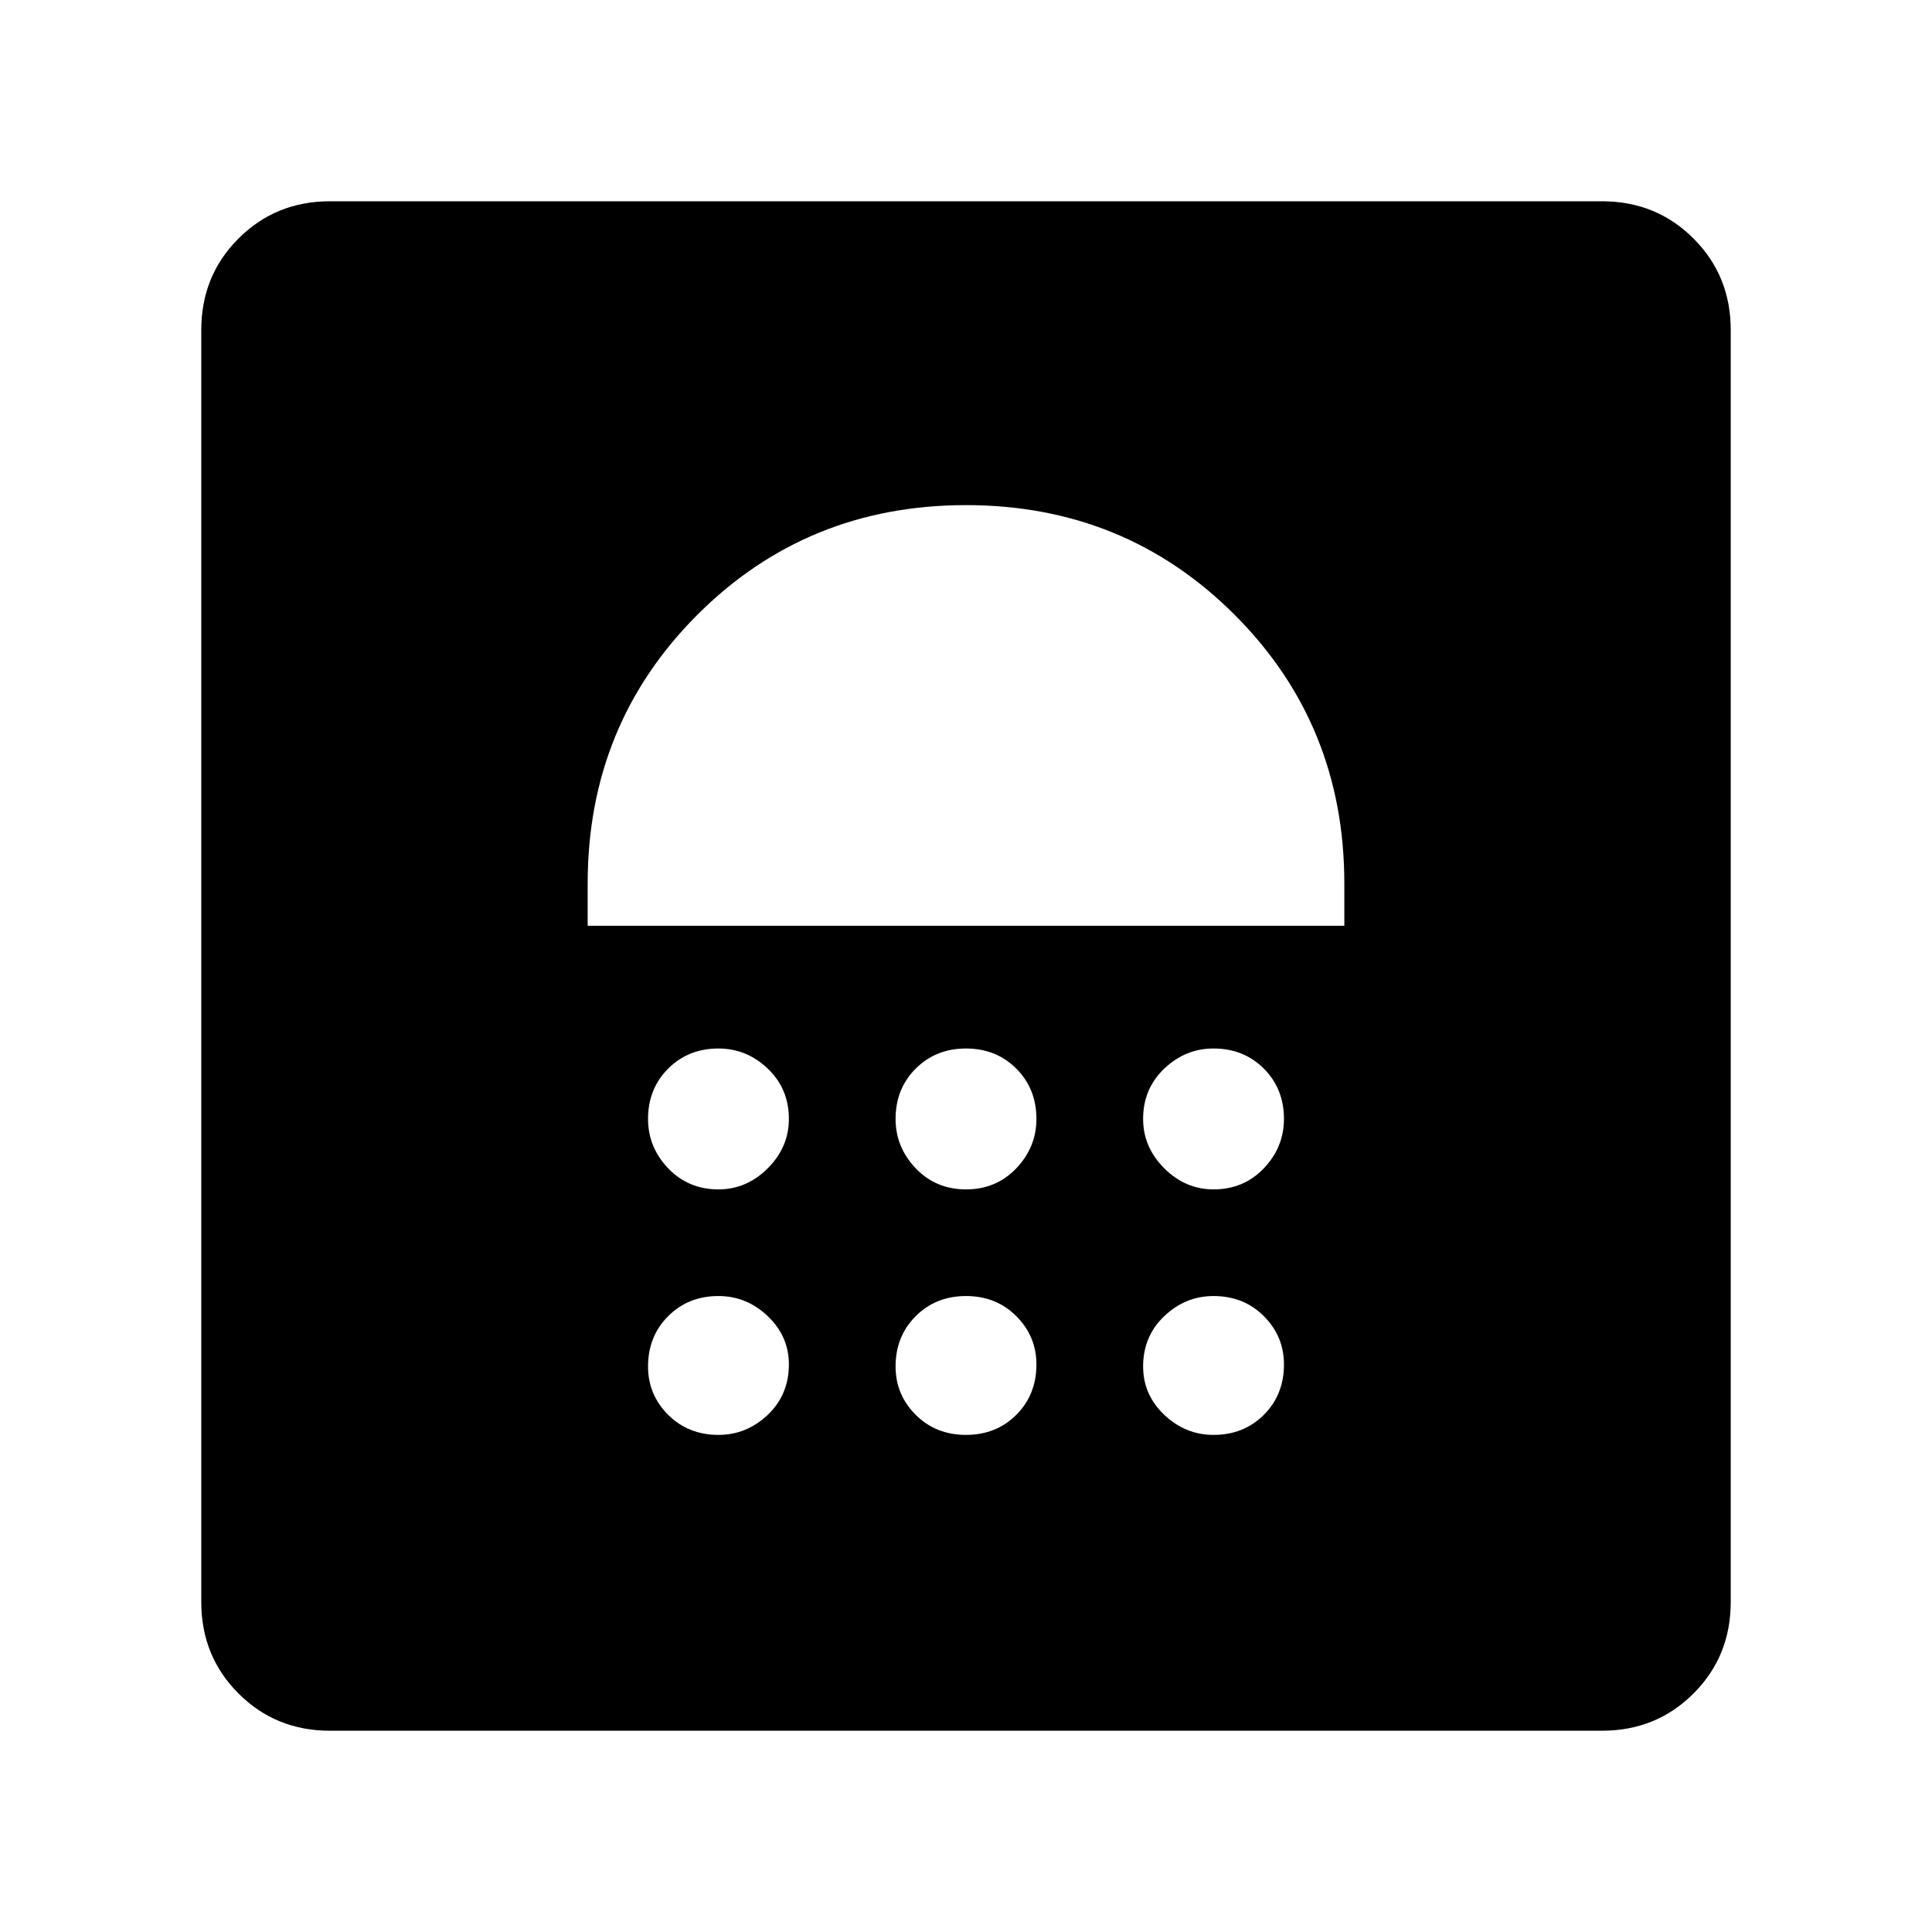 <svg xmlns="http://www.w3.org/2000/svg" height="40" width="40"><path d="M6.833 35.833Q5.708 35.833 4.938 35.062Q4.167 34.292 4.167 33.167V6.833Q4.167 5.708 4.938 4.938Q5.708 4.167 6.833 4.167H33.167Q34.292 4.167 35.062 4.938Q35.833 5.708 35.833 6.833V33.167Q35.833 34.292 35.062 35.062Q34.292 35.833 33.167 35.833ZM14.875 29.708Q15.458 29.708 15.896 29.292Q16.333 28.875 16.333 28.25Q16.333 27.667 15.896 27.25Q15.458 26.833 14.875 26.833Q14.25 26.833 13.833 27.25Q13.417 27.667 13.417 28.292Q13.417 28.875 13.833 29.292Q14.25 29.708 14.875 29.708ZM20 29.708Q20.625 29.708 21.042 29.292Q21.458 28.875 21.458 28.25Q21.458 27.667 21.042 27.25Q20.625 26.833 20 26.833Q19.375 26.833 18.958 27.25Q18.542 27.667 18.542 28.292Q18.542 28.875 18.958 29.292Q19.375 29.708 20 29.708ZM25.125 29.708Q25.75 29.708 26.167 29.292Q26.583 28.875 26.583 28.25Q26.583 27.667 26.167 27.25Q25.75 26.833 25.125 26.833Q24.542 26.833 24.104 27.25Q23.667 27.667 23.667 28.292Q23.667 28.875 24.104 29.292Q24.542 29.708 25.125 29.708ZM14.875 24.625Q15.458 24.625 15.896 24.188Q16.333 23.75 16.333 23.167Q16.333 22.542 15.896 22.125Q15.458 21.708 14.875 21.708Q14.25 21.708 13.833 22.125Q13.417 22.542 13.417 23.167Q13.417 23.75 13.833 24.188Q14.25 24.625 14.875 24.625ZM20 24.625Q20.625 24.625 21.042 24.188Q21.458 23.75 21.458 23.167Q21.458 22.542 21.042 22.125Q20.625 21.708 20 21.708Q19.375 21.708 18.958 22.125Q18.542 22.542 18.542 23.167Q18.542 23.75 18.958 24.188Q19.375 24.625 20 24.625ZM25.125 24.625Q25.75 24.625 26.167 24.188Q26.583 23.75 26.583 23.167Q26.583 22.542 26.167 22.125Q25.75 21.708 25.125 21.708Q24.542 21.708 24.104 22.125Q23.667 22.542 23.667 23.167Q23.667 23.75 24.104 24.188Q24.542 24.625 25.125 24.625ZM12.167 19.167H27.833V18.292Q27.833 15 25.562 12.729Q23.292 10.458 20 10.458Q16.708 10.458 14.438 12.729Q12.167 15 12.167 18.292Z"/></svg>